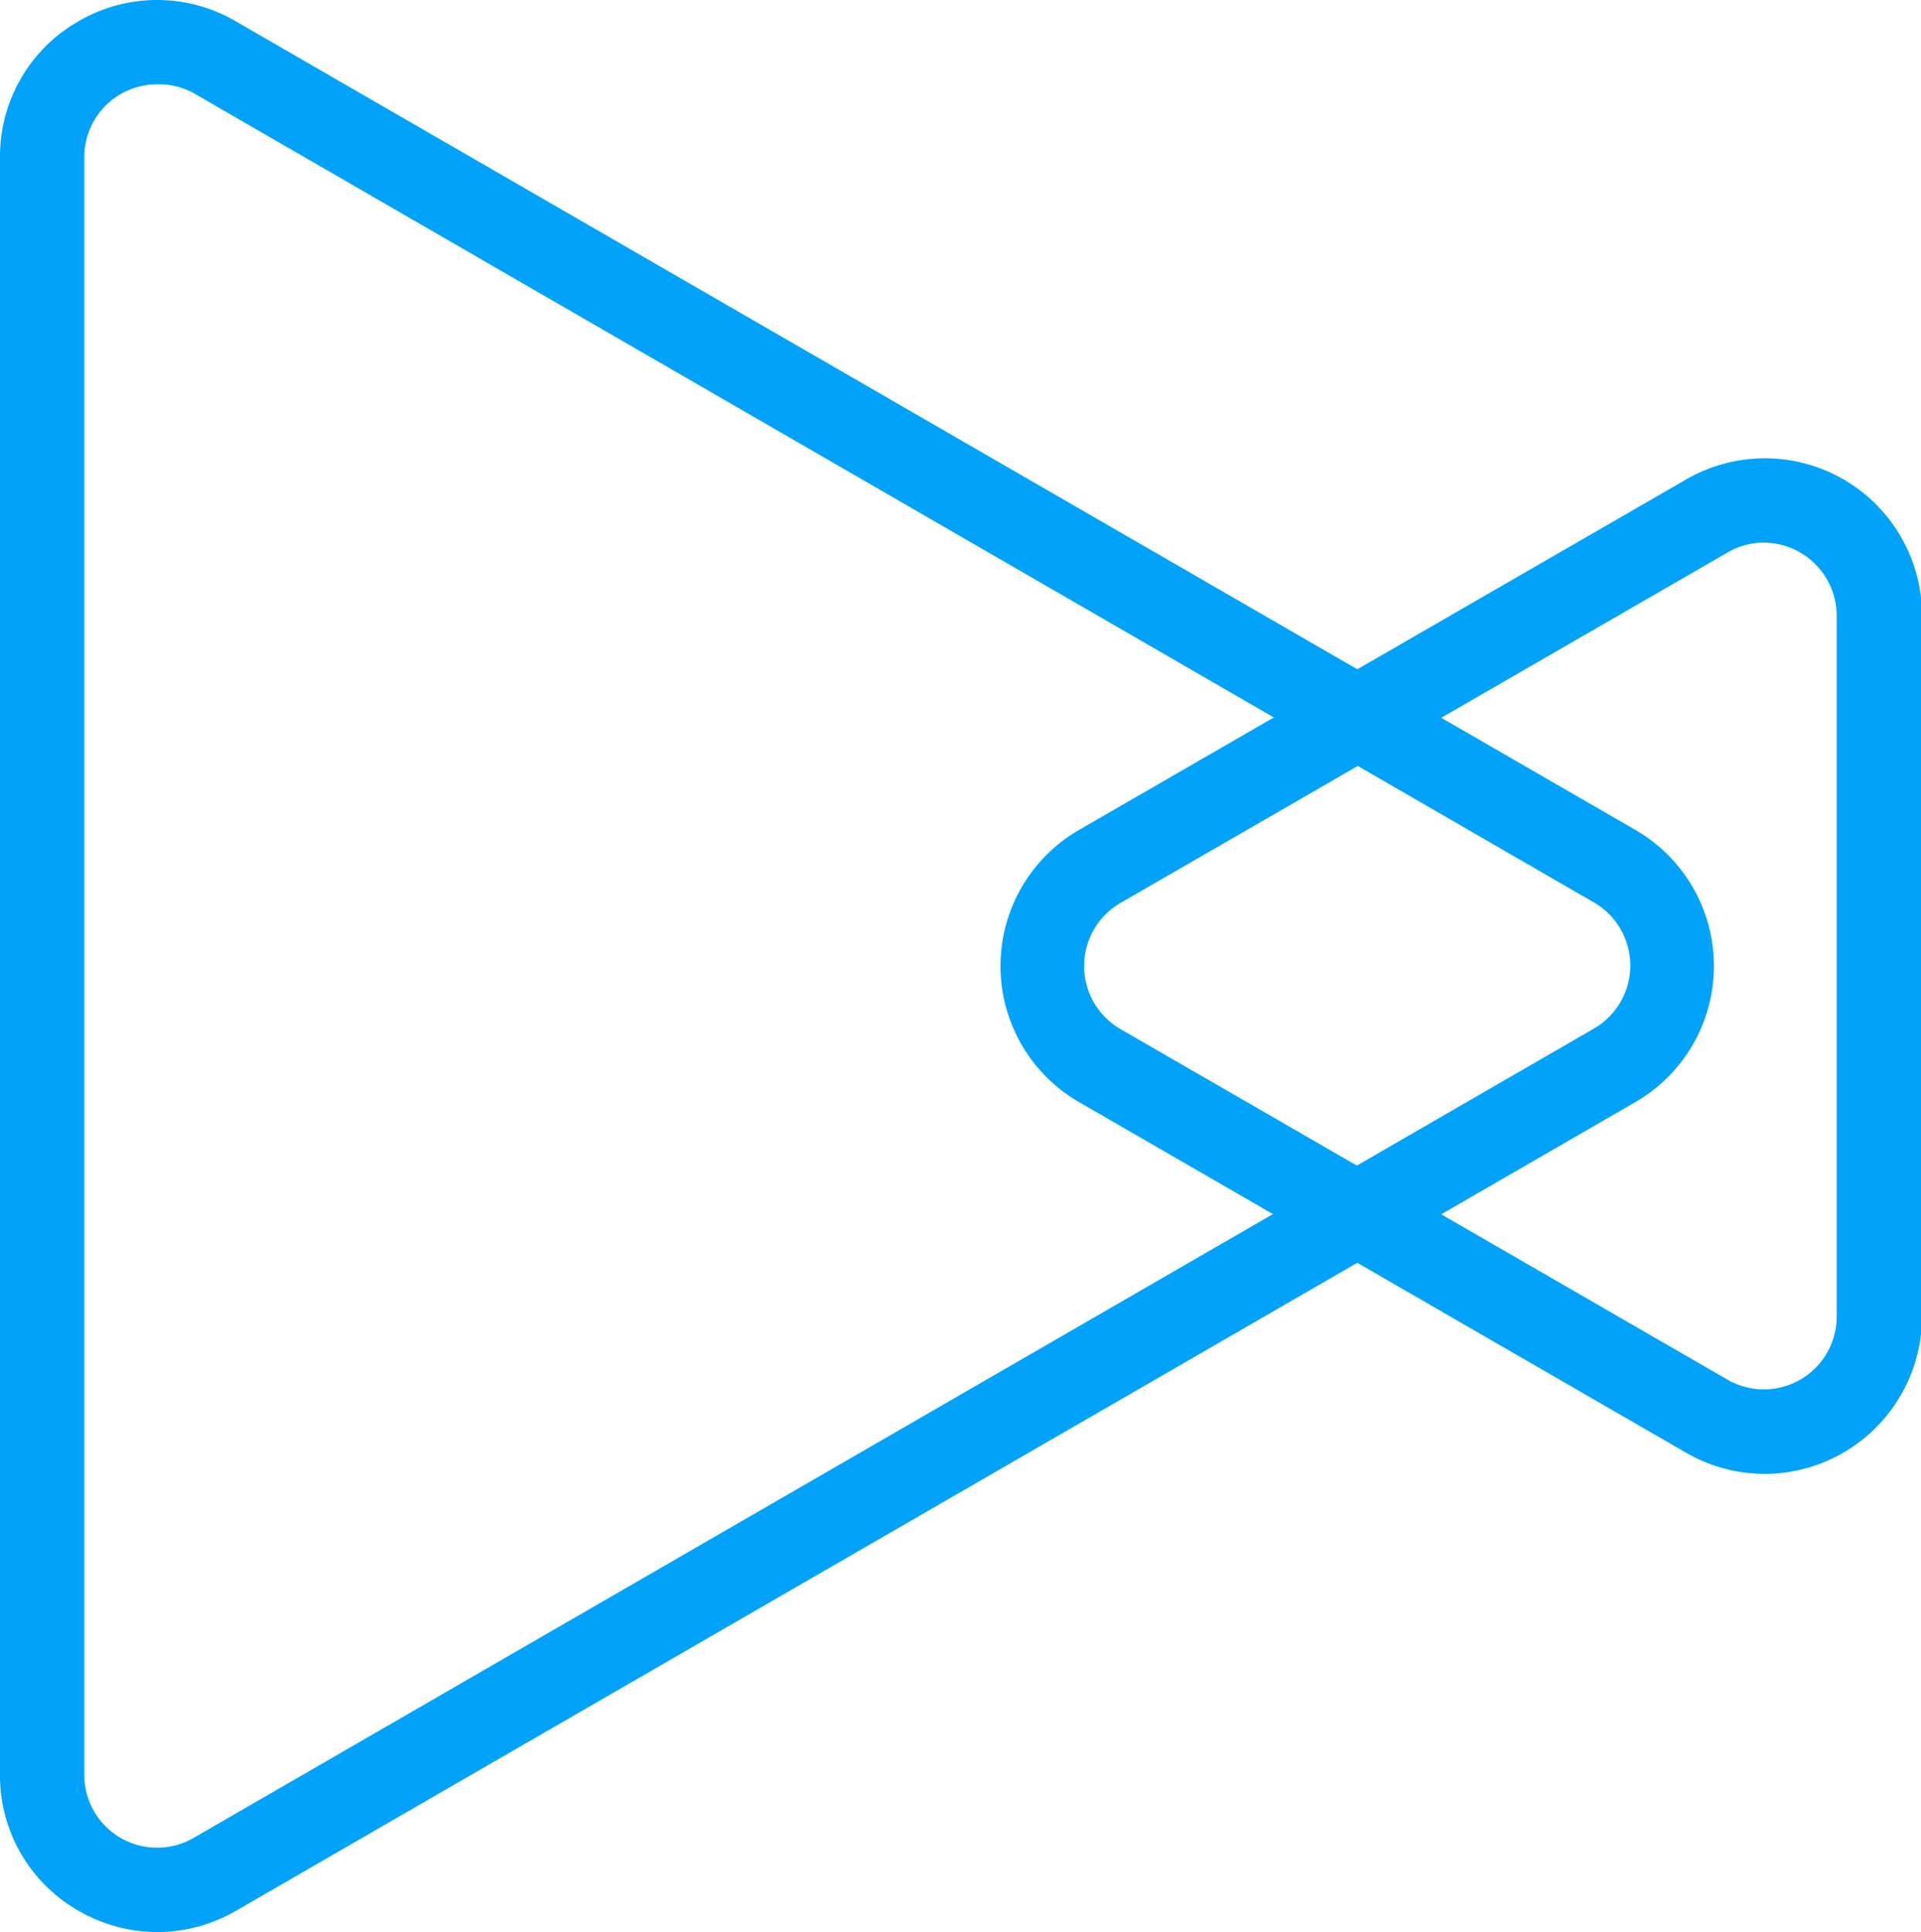 <svg xmlns="http://www.w3.org/2000/svg" viewBox="0 0 113.94 114.58"><defs><style>.cls-1{fill:#01a3fa;}</style></defs><title>IG FB Ads</title><g id="Layer_2" data-name="Layer 2"><g id="Layer_1-2" data-name="Layer 1"><path class="cls-1" d="M9.32,114.58a9.32,9.32,0,0,1-4.66-1.26A9.22,9.22,0,0,1,0,105.25V9.33A9.22,9.22,0,0,1,4.66,1.26a9.25,9.25,0,0,1,9.32,0L97,49.22a9.32,9.32,0,0,1,0,16.14L14,113.32A9.32,9.32,0,0,1,9.32,114.58ZM9.32,5A4.32,4.32,0,0,0,5,9.33v95.92A4.32,4.32,0,0,0,11.48,109L94.54,61a4.32,4.32,0,0,0,0-7.48l-83.06-48A4.32,4.32,0,0,0,9.32,5Z"/><path class="cls-1" d="M104.62,87.41A9.32,9.32,0,0,1,100,86.15L64,65.36a9.32,9.32,0,0,1,0-16.14l36-20.78a9.32,9.32,0,0,1,14,8.07V78.08a9.35,9.35,0,0,1-9.32,9.33Zm0-55.23a4.23,4.23,0,0,0-2.16.59l-36,20.78a4.32,4.32,0,0,0,0,7.48l36,20.79a4.32,4.32,0,0,0,6.48-3.74V36.51a4.35,4.35,0,0,0-4.32-4.33Z"/></g></g></svg>